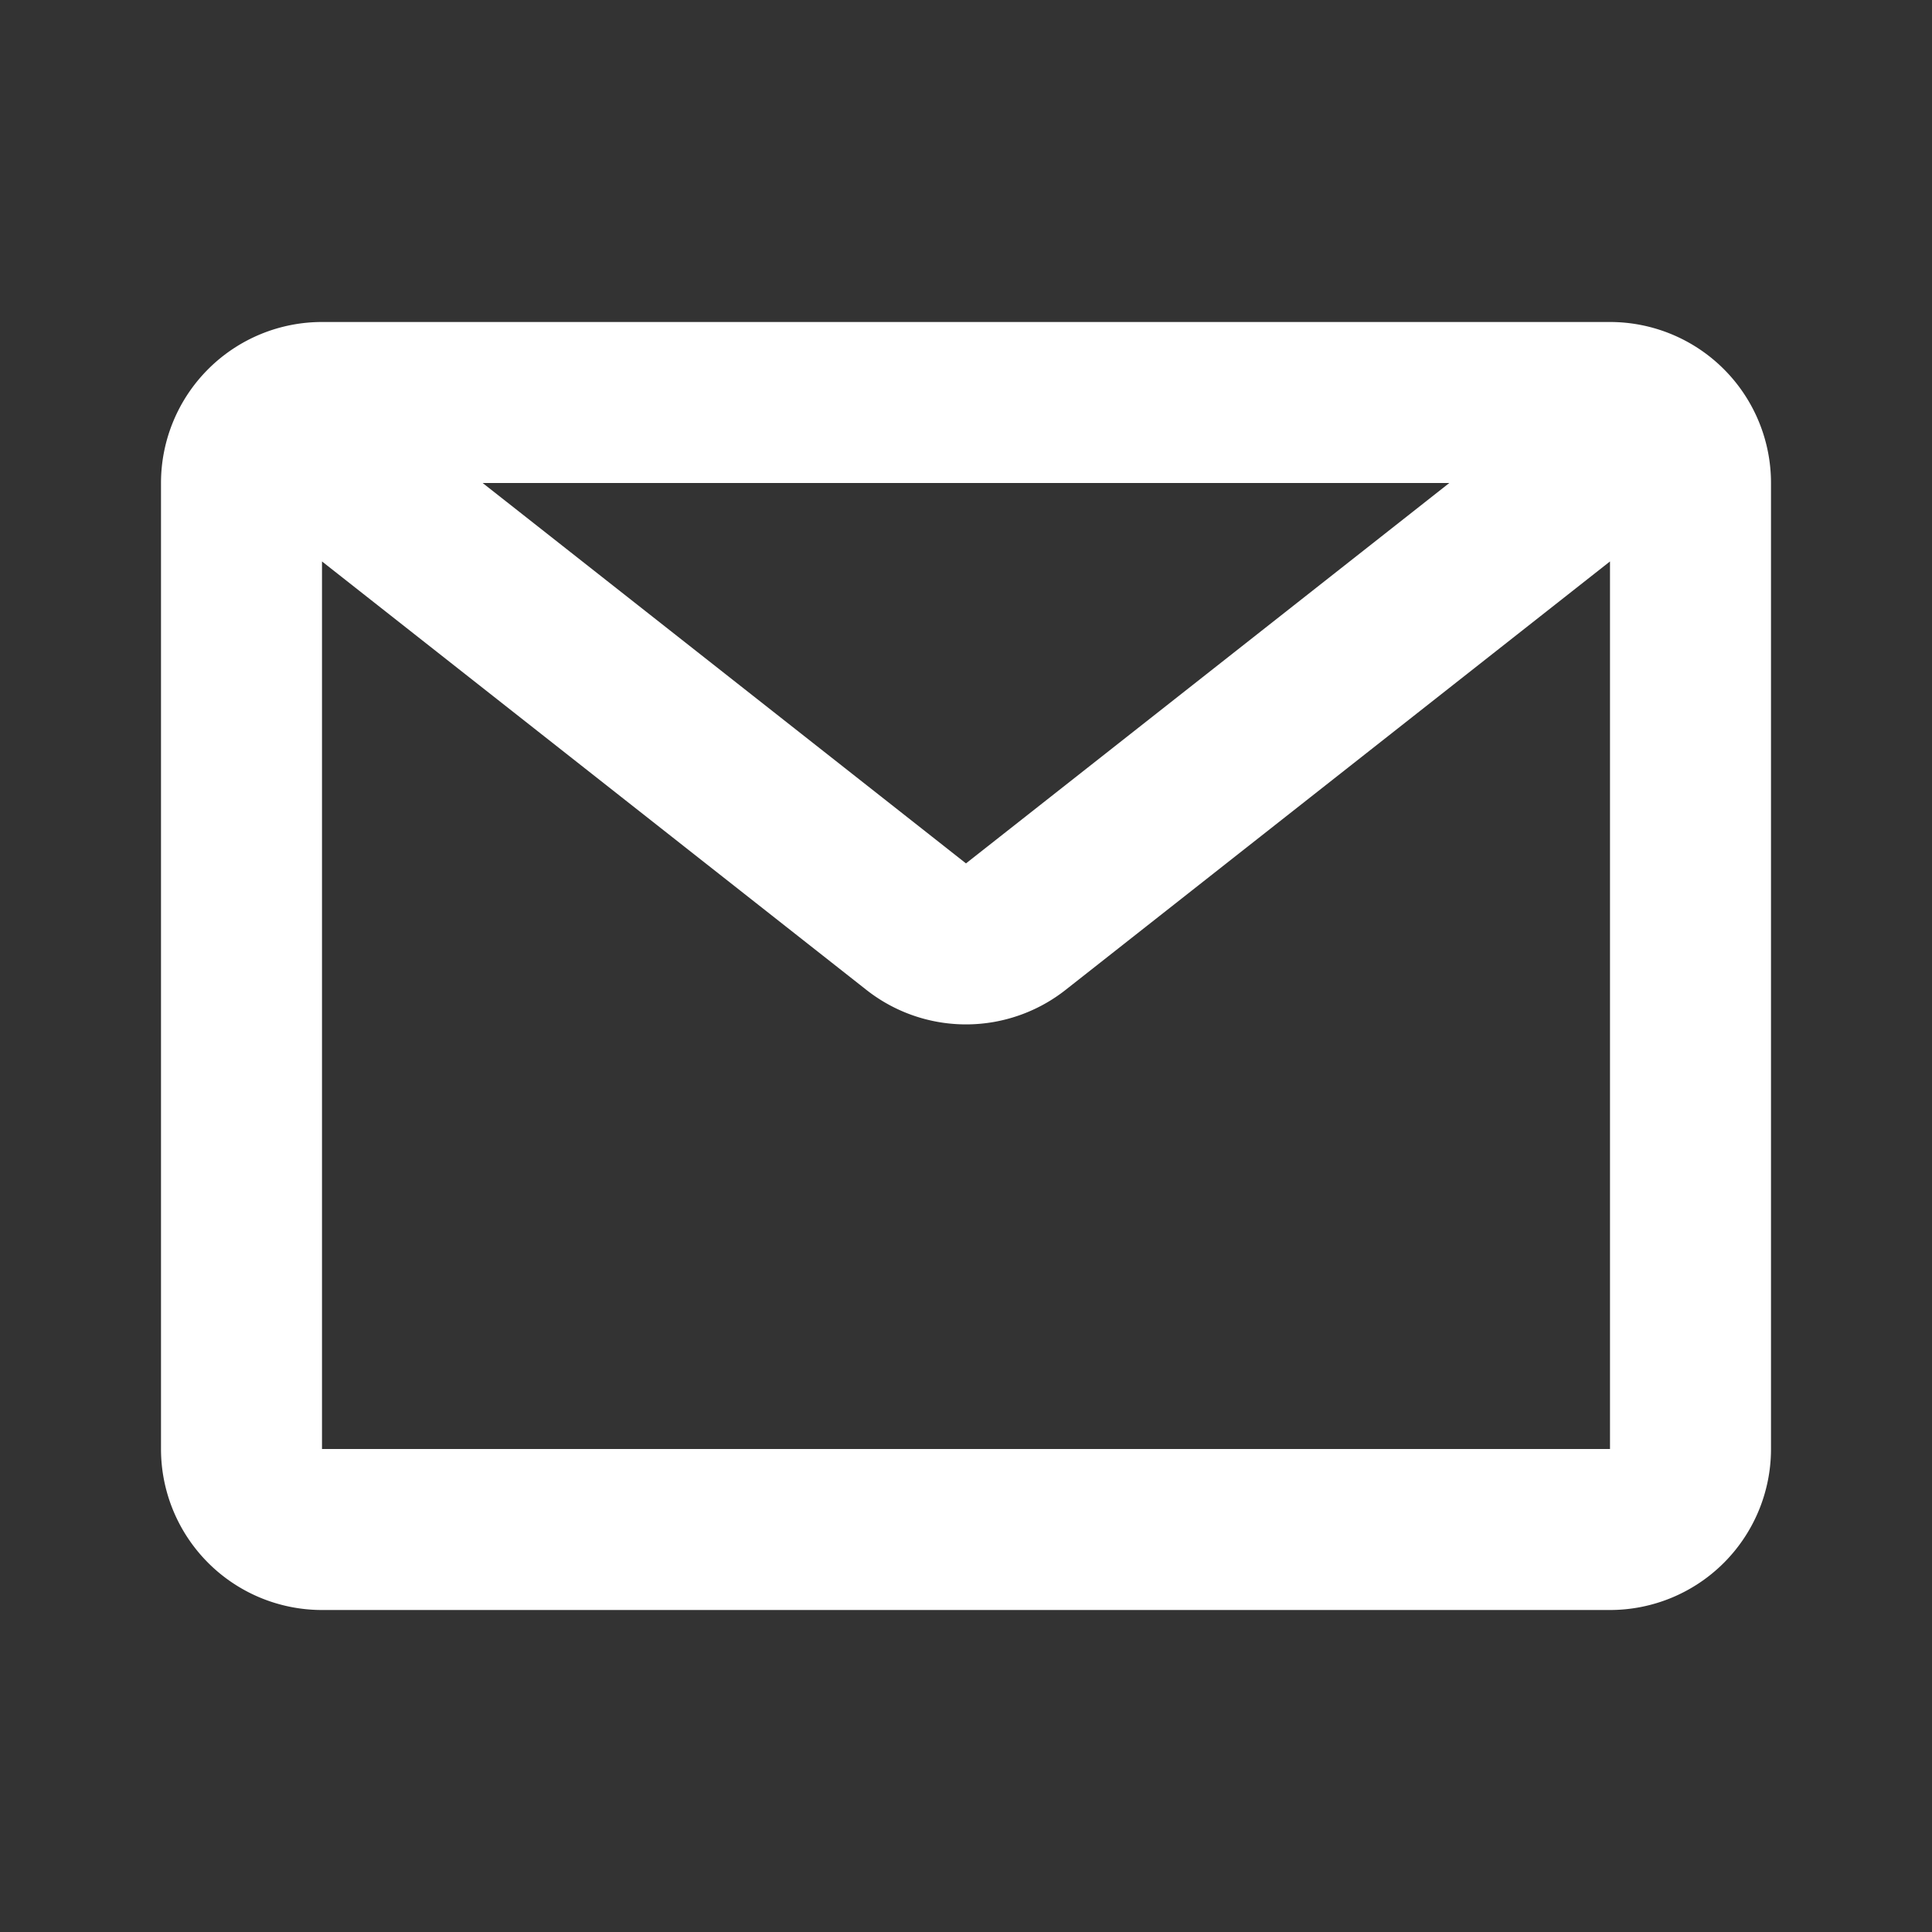 <svg id="email" xmlns="http://www.w3.org/2000/svg" viewBox="0 0 24 24" class="icon line" width="96" height="96"><rect x="0" y="0" width="24" height="24" fill="#333333" stroke="none"/><path id="primary" d="M20,19H4a1,1,0,0,1-1-1V6A1,1,0,0,1,4,5H20a1,1,0,0,1,1,1V18A1,1,0,0,1,20,19ZM3.68,5.45l7.7,6.06a1,1,0,0,0,1.24,0l7.7-6.06" style="fill: none; stroke: rgb(255, 255, 255); stroke-linecap: round; stroke-linejoin: round; stroke-width: 2;"></path></svg>